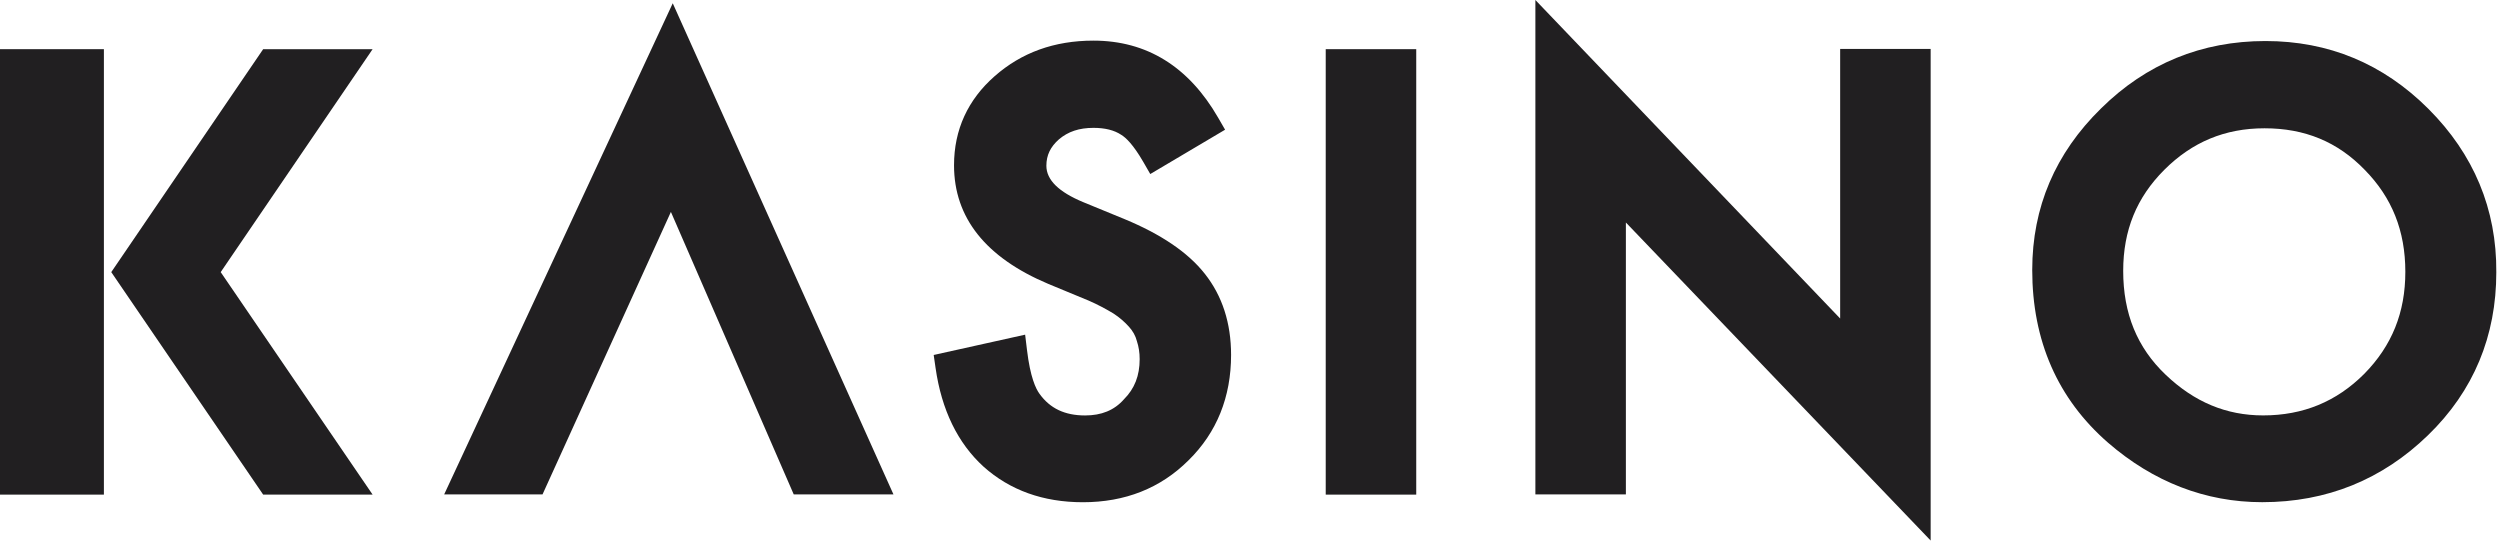<svg width="111" height="24" viewBox="0 0 111 24" fill="none" xmlns="http://www.w3.org/2000/svg">
<path d="M19.721 21.952H24.088L29.788 9.409L35.242 21.952H39.67L29.87 0.145L19.721 21.952Z" fill="#211F21"/>
<path d="M49.945 9.735L48.099 8.977C47.013 8.526 46.459 7.993 46.459 7.358C46.459 6.886 46.644 6.517 47.013 6.19C47.423 5.841 47.915 5.677 48.55 5.677C49.063 5.677 49.473 5.78 49.781 5.985C49.986 6.108 50.314 6.415 50.765 7.194L51.072 7.727L54.394 5.759L54.086 5.226C52.774 2.951 50.908 1.804 48.55 1.804C46.808 1.804 45.352 2.336 44.163 3.382C42.974 4.427 42.359 5.759 42.359 7.337C42.359 9.674 43.773 11.436 46.541 12.604L48.325 13.342C48.755 13.527 49.124 13.732 49.432 13.916C49.719 14.101 49.945 14.306 50.129 14.511C50.293 14.695 50.416 14.9 50.478 15.146C50.56 15.392 50.601 15.658 50.601 15.945C50.601 16.683 50.375 17.257 49.904 17.728C49.473 18.22 48.899 18.446 48.181 18.446C47.279 18.446 46.623 18.138 46.152 17.482C45.988 17.257 45.742 16.745 45.598 15.535L45.516 14.859L41.456 15.761L41.539 16.335C41.805 18.2 42.523 19.675 43.671 20.721C44.84 21.766 46.316 22.299 48.079 22.299C49.945 22.299 51.523 21.684 52.774 20.434C54.025 19.204 54.66 17.626 54.66 15.761C54.66 14.347 54.271 13.137 53.492 12.154C52.733 11.19 51.523 10.391 49.945 9.735Z" fill="#211F21"/>
<path d="M62.881 2.183H58.862V21.961H62.881V2.183Z" fill="#211F21"/>
<path d="M4.613 2.183H0V21.961H4.613V2.183Z" fill="#211F21"/>
<path d="M11.685 2.183L4.94 12.082L11.685 21.961H16.544L9.799 12.082L16.544 2.183H11.685Z" fill="#211F21"/>
<path d="M81.703 14.142L68.171 0V21.951H72.189V9.879L85.721 24V2.172H81.703V14.142Z" fill="#211F21"/>
<path d="M107.823 4.835C105.813 2.827 103.394 1.822 100.585 1.822C97.756 1.822 95.296 2.827 93.286 4.815C91.257 6.803 90.231 9.201 90.231 11.988C90.231 15.124 91.359 17.706 93.594 19.653C95.603 21.395 97.92 22.297 100.442 22.297C103.312 22.297 105.772 21.293 107.802 19.325C109.832 17.358 110.836 14.919 110.836 12.09C110.857 9.283 109.832 6.844 107.823 4.835ZM104.973 16.599C103.743 17.829 102.266 18.444 100.483 18.444C98.843 18.444 97.428 17.85 96.157 16.64C94.885 15.431 94.27 13.915 94.27 12.029C94.27 10.225 94.865 8.77 96.095 7.54C97.325 6.311 98.781 5.696 100.544 5.696C102.328 5.696 103.784 6.29 104.993 7.54C106.203 8.77 106.797 10.246 106.797 12.07C106.797 13.873 106.203 15.349 104.973 16.599Z" fill="#211F21"/>
</svg>
